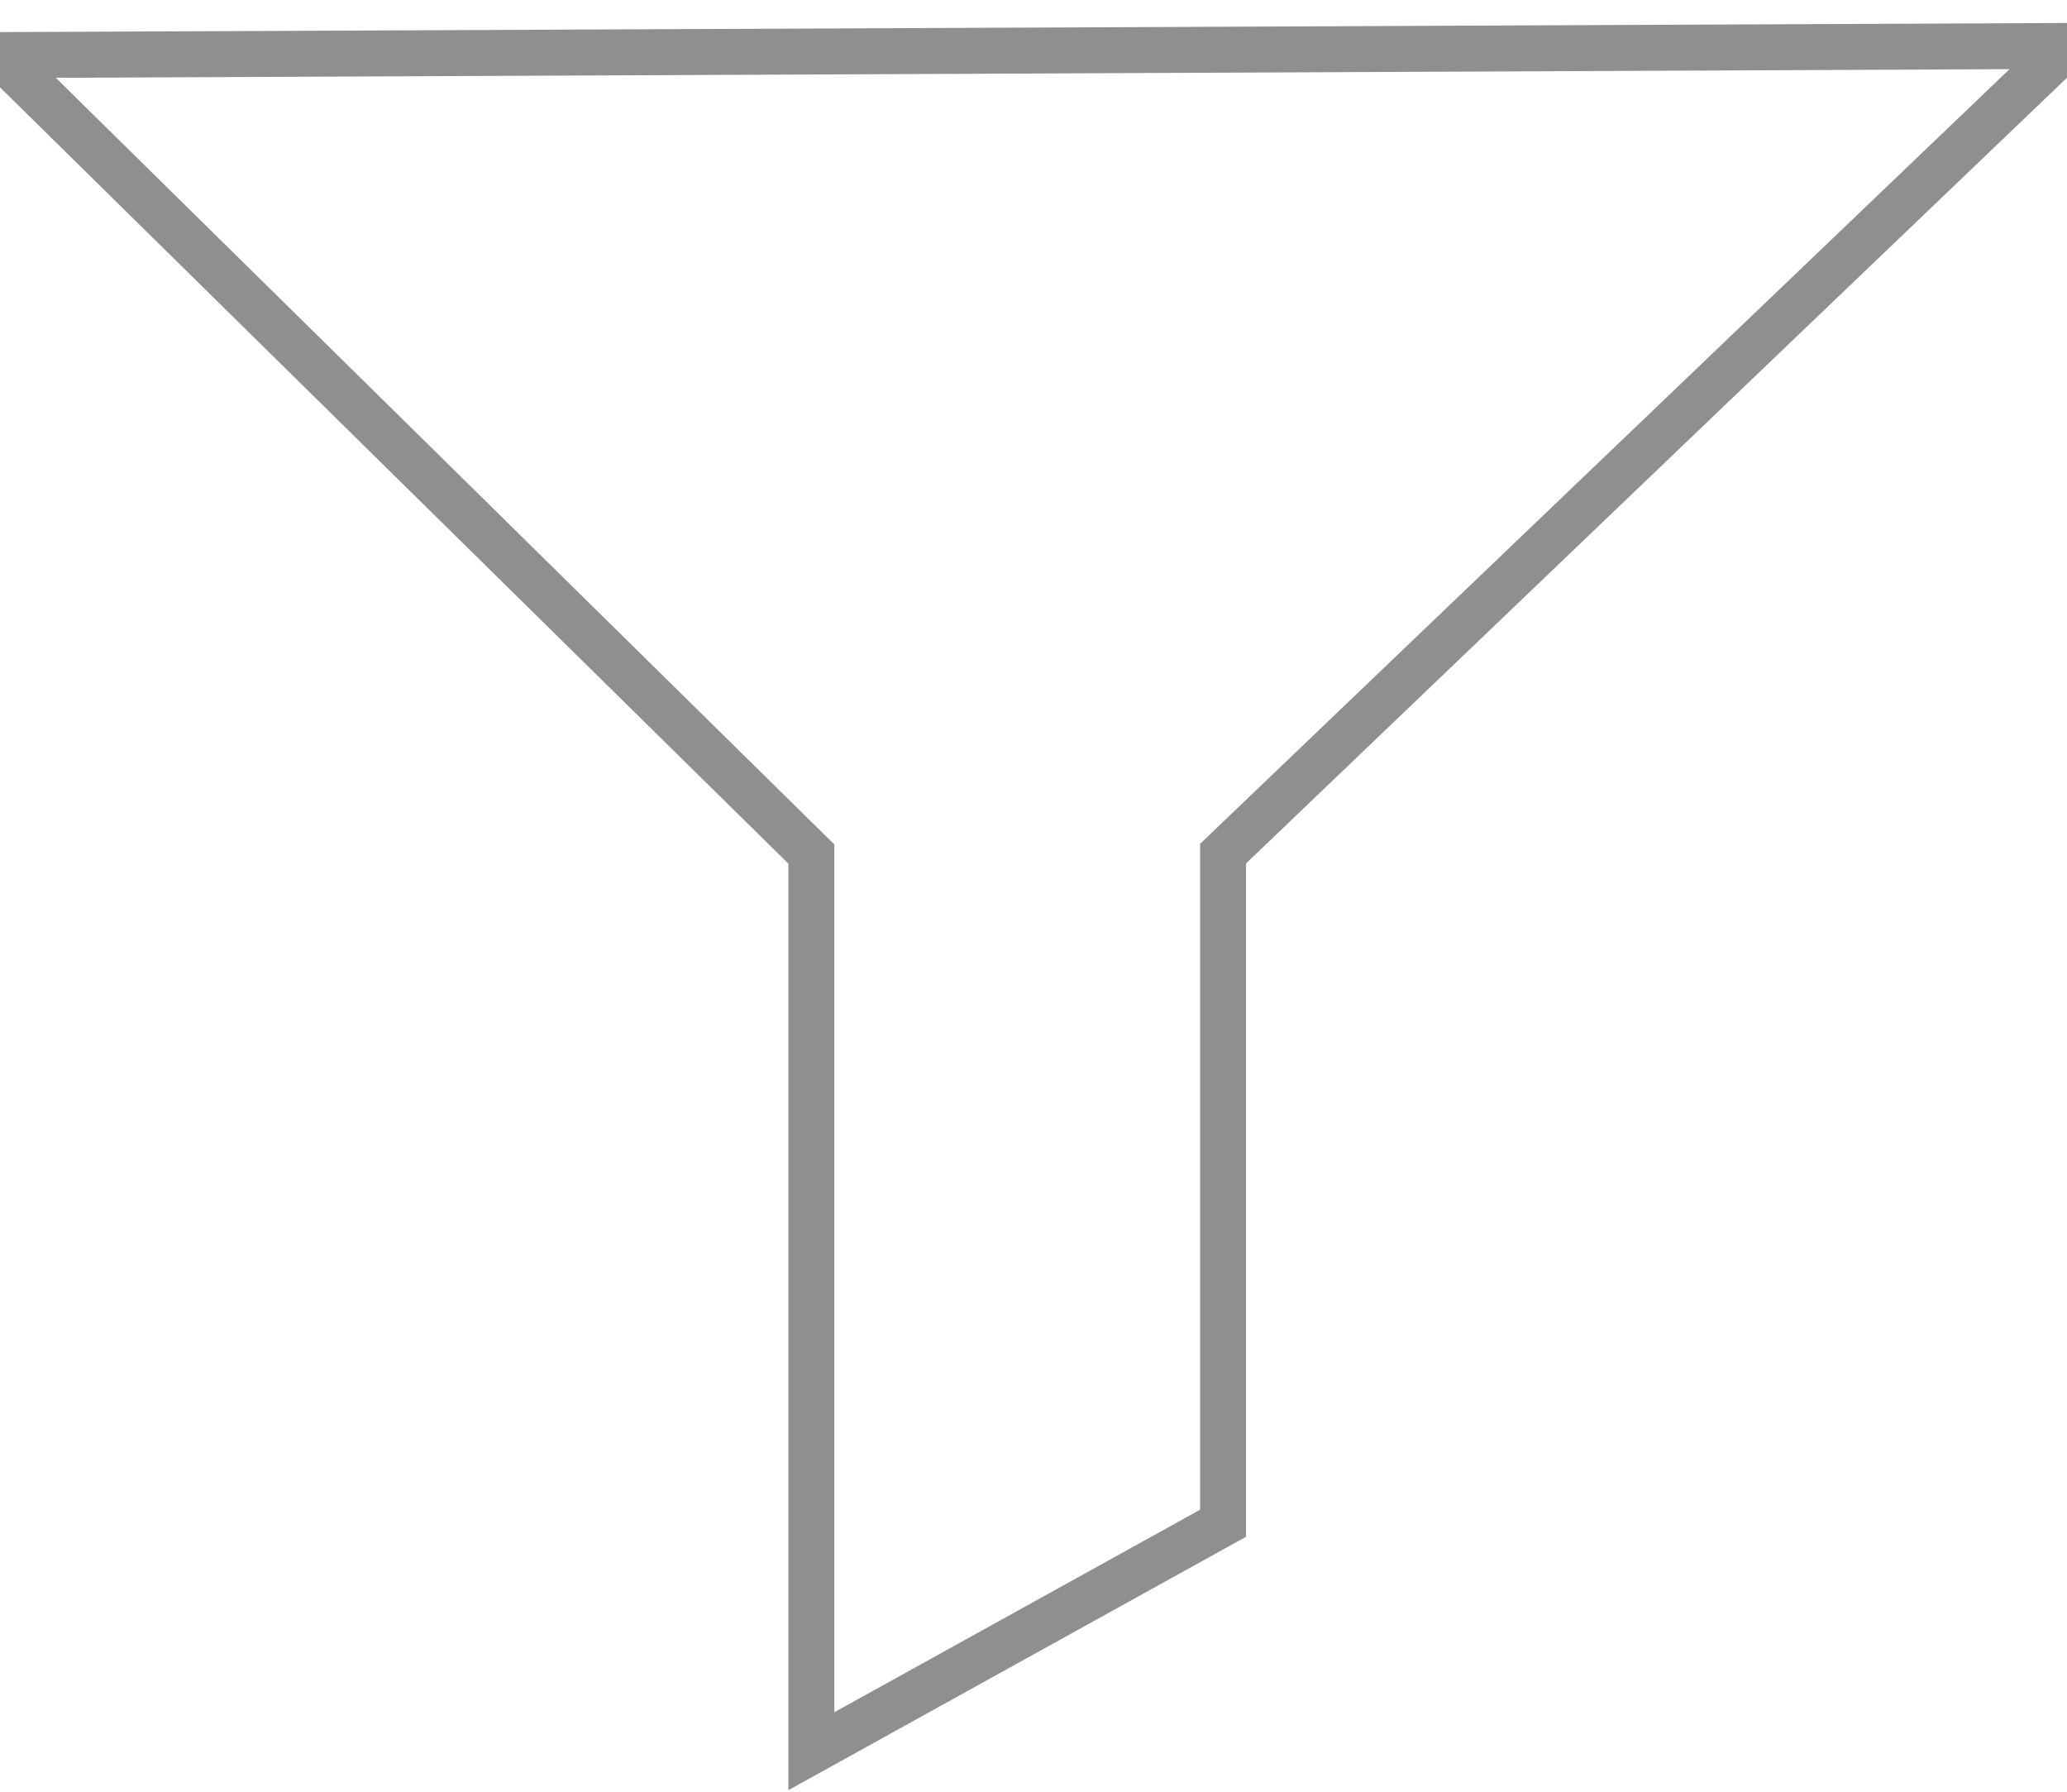 <?xml version="1.0" encoding="UTF-8" standalone="no"?>
<svg width="45px" height="39px" viewBox="0 0 45 39" version="1.1" xmlns="http://www.w3.org/2000/svg" xmlns:xlink="http://www.w3.org/1999/xlink">
    <!-- Generator: Sketch 44 (41411) - http://www.bohemiancoding.com/sketch -->
    <title>Path 2</title>
    <desc>Created with Sketch.</desc>
    <defs></defs>
    <g id="Page-1" stroke="none" stroke-width="1" fill="none">
        <g id="004-Change-Millions" transform="translate(-1204, -105)" stroke="#8F8F8F">
            <g id="Group-9" transform="translate(1128, 93)">
                <polygon id="Path-2" points="76 13.199 121 13 102.627 30.581 102.627 45.156 93.664 50.118 93.664 30.59"></polygon>
            </g>
        </g>
    </g>
</svg>
